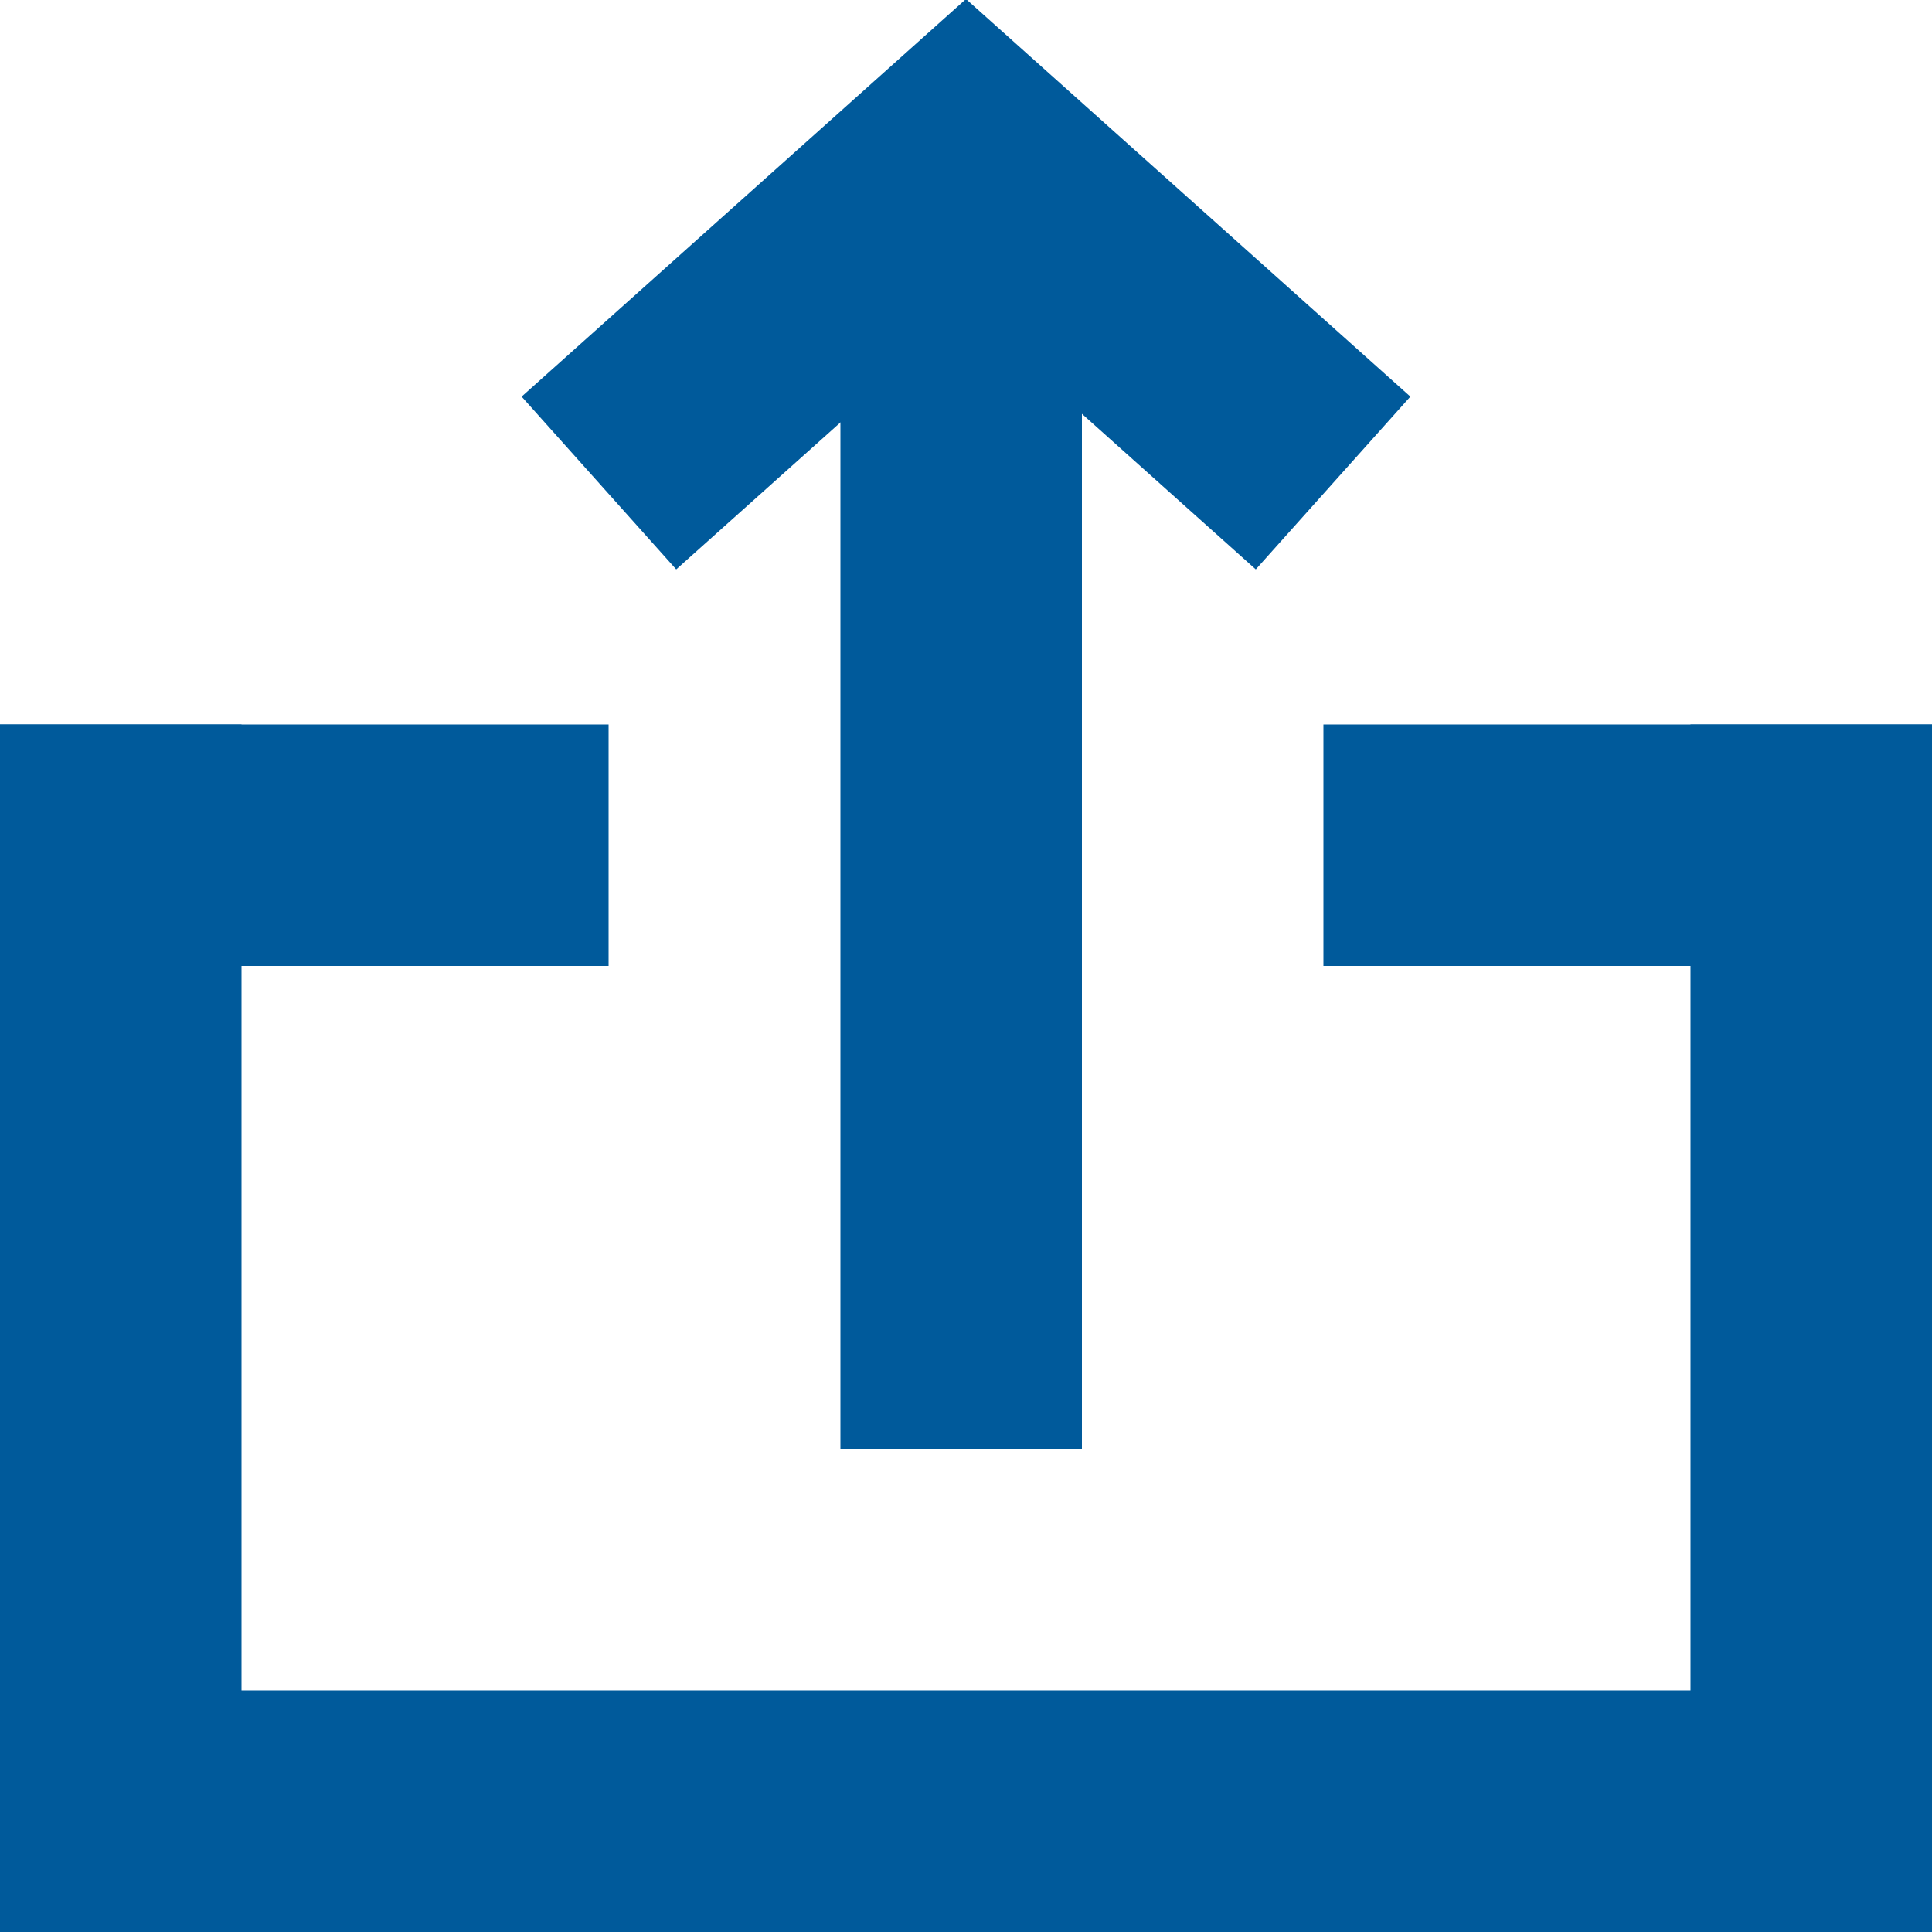 <svg id="Layer_1" data-name="Layer 1" xmlns="http://www.w3.org/2000/svg" viewBox="0 0 100 100"><defs><style>.cls-1{fill:#005a9b;}.cls-2{fill:none;stroke:#005a9b;stroke-miterlimit:11;stroke-width:12px;}</style></defs><title>link</title><rect class="cls-1" y="37.5" width="12.5" height="62.5"/><rect class="cls-1" x="87.5" y="37.5" width="12.5" height="62.5"/><rect class="cls-1" x="43.5" y="12.5" width="12.5" height="62.5"/><rect class="cls-1" x="43.75" y="43.75" width="12.5" height="100" transform="translate(143.75 43.75) rotate(90)"/><rect class="cls-1" x="78" y="28" width="12.5" height="31.5" transform="translate(128 -40.5) rotate(90)"/><rect class="cls-1" x="9.5" y="28" width="12.5" height="31.5" transform="translate(59.5 28) rotate(90)"/><polyline class="cls-2" points="31 25 50 8 69 25"/></svg>